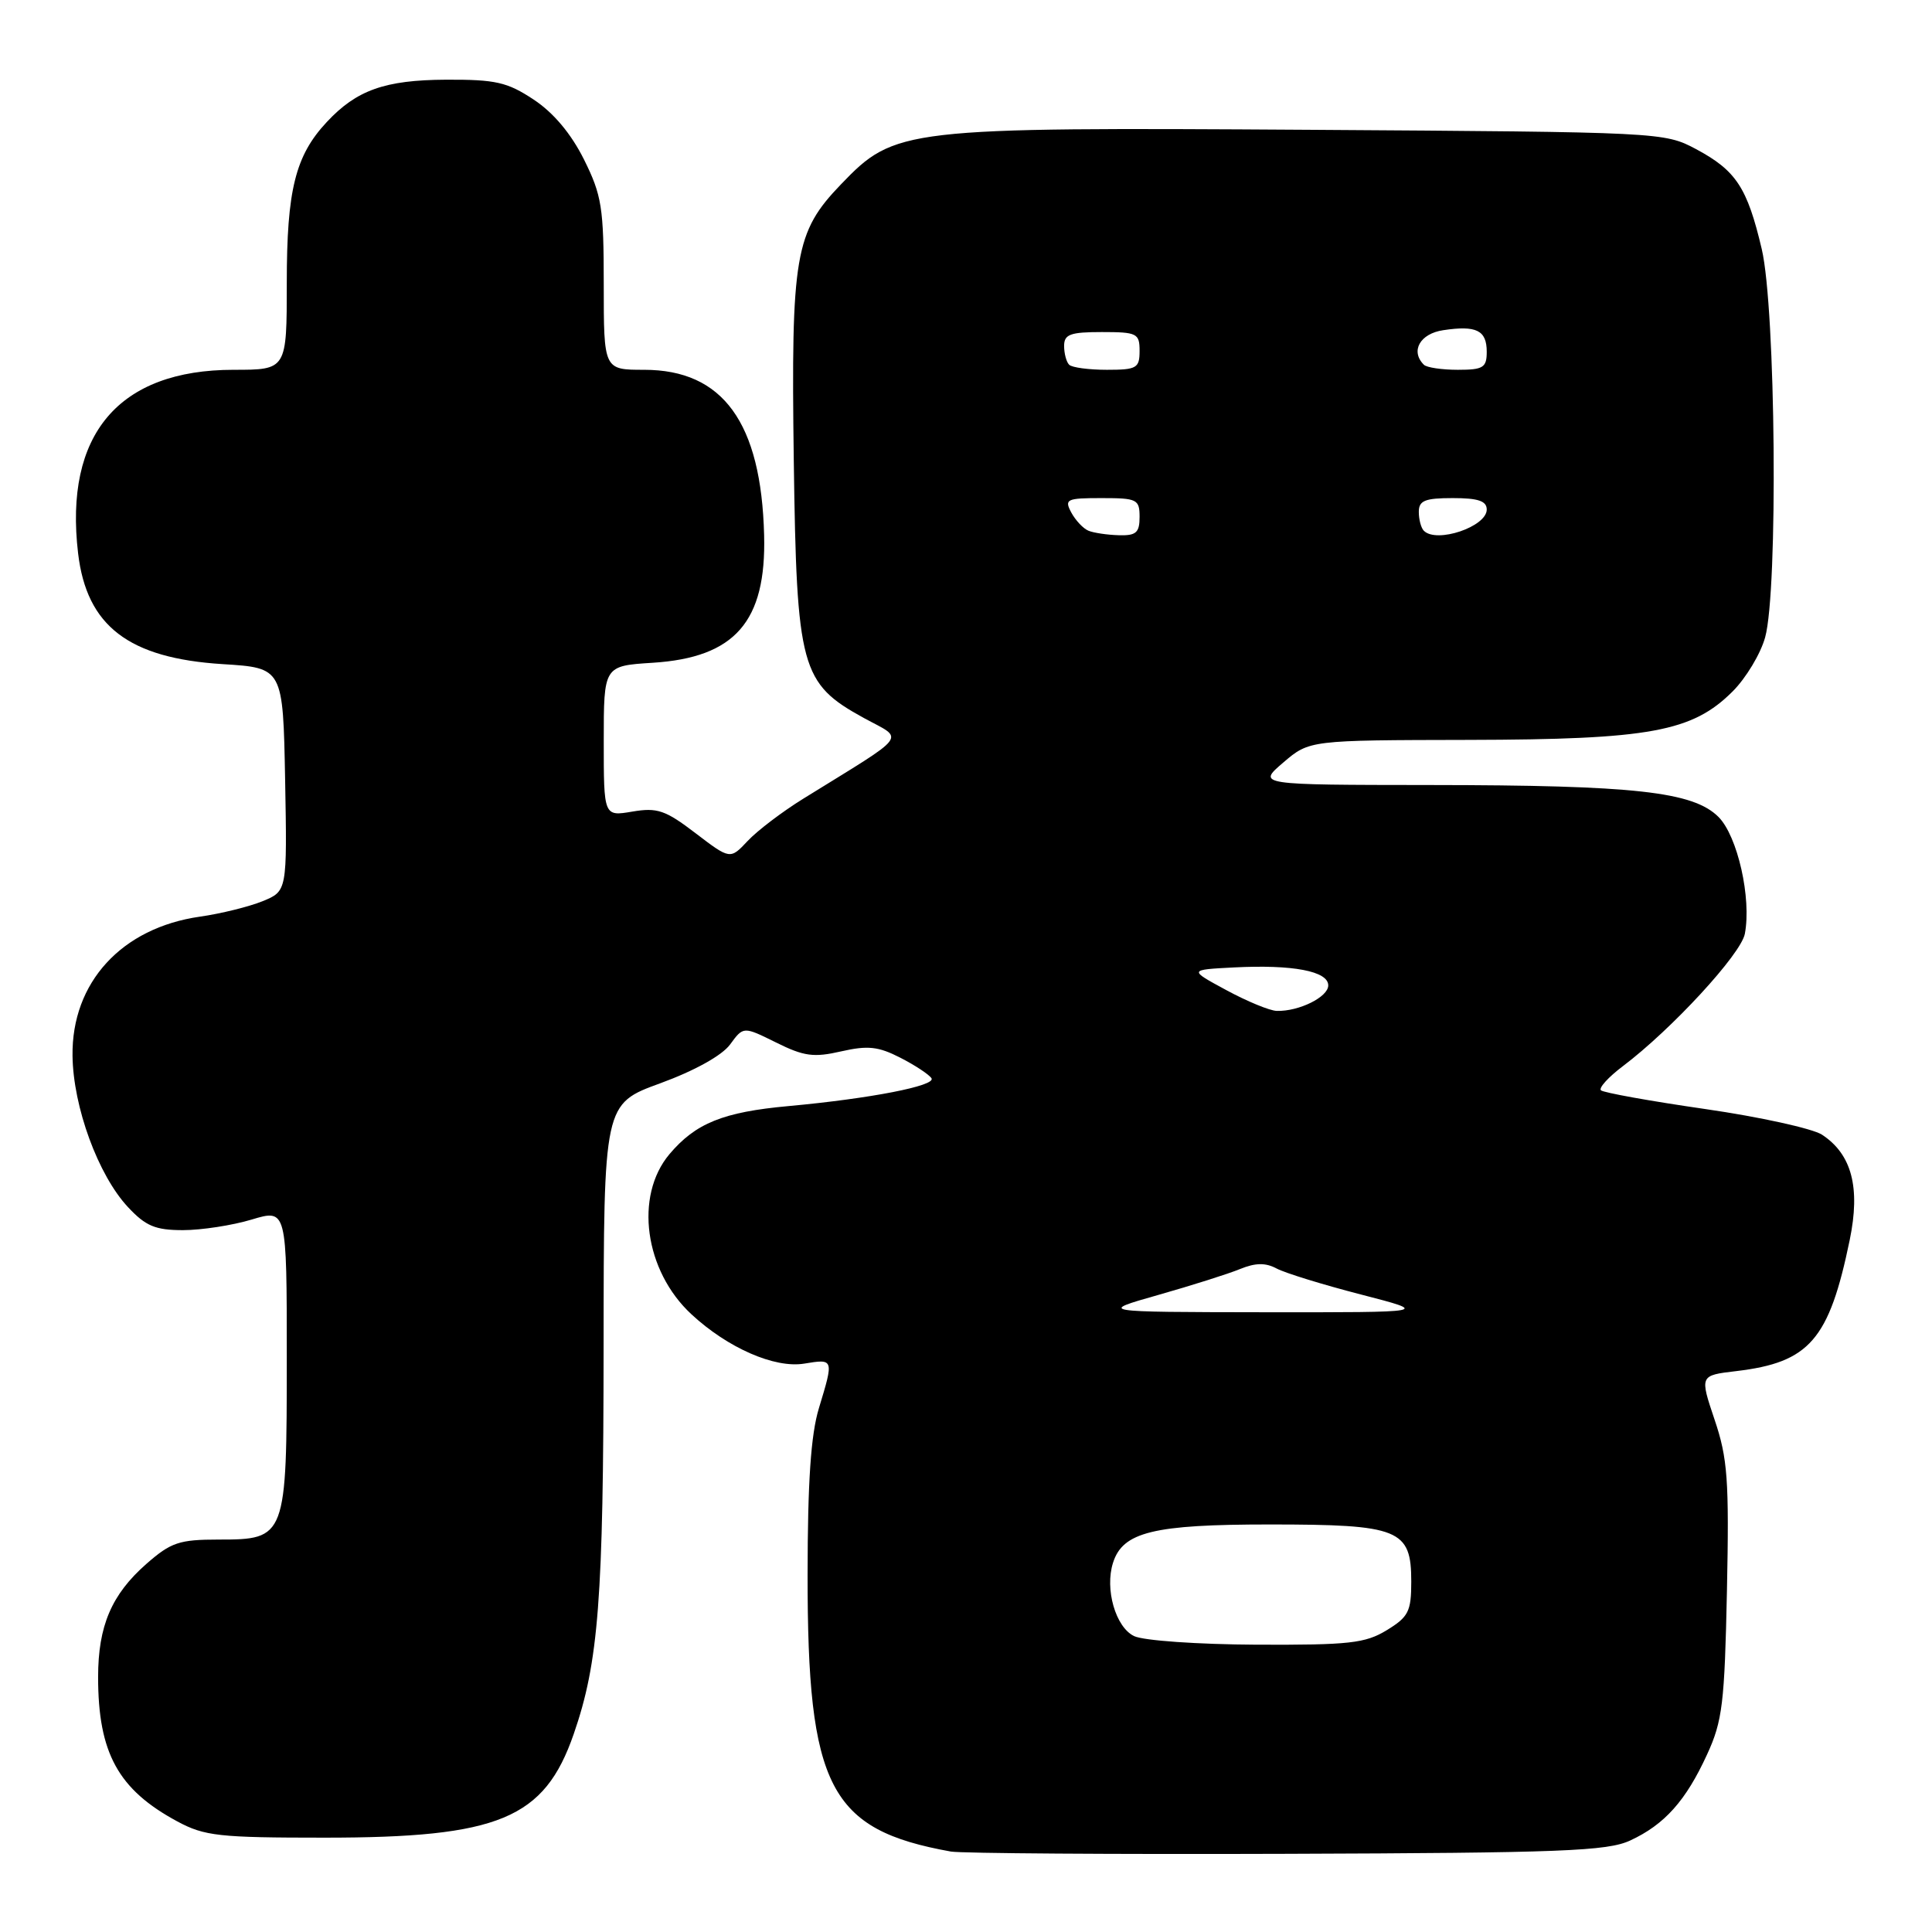 <?xml version="1.0" encoding="UTF-8" standalone="no"?>
<!DOCTYPE svg PUBLIC "-//W3C//DTD SVG 1.1//EN" "http://www.w3.org/Graphics/SVG/1.1/DTD/svg11.dtd" >
<svg xmlns="http://www.w3.org/2000/svg" xmlns:xlink="http://www.w3.org/1999/xlink" version="1.1" viewBox="0 0 256 256">
 <g >
 <path fill="currentColor"
d=" M 216.00 243.88 C 220.56 241.77 223.38 238.62 226.19 232.49 C 228.24 228.05 228.52 225.67 228.83 210.73 C 229.13 196.08 228.92 193.22 227.19 188.11 C 225.22 182.25 225.22 182.25 230.05 181.68 C 239.77 180.53 242.37 177.53 245.10 164.29 C 246.53 157.35 245.37 152.94 241.42 150.35 C 240.17 149.54 233.20 148.00 225.93 146.95 C 218.66 145.90 212.45 144.78 212.13 144.47 C 211.82 144.15 213.12 142.72 215.03 141.28 C 221.51 136.39 230.68 126.44 231.20 123.74 C 232.10 119.03 230.24 110.79 227.71 108.25 C 224.35 104.90 216.64 104.04 189.54 104.02 C 166.58 104.00 166.58 104.00 170.04 101.04 C 173.50 98.08 173.50 98.08 194.57 98.04 C 218.62 97.99 224.24 96.96 229.59 91.61 C 231.35 89.85 233.29 86.63 233.89 84.45 C 235.62 78.22 235.30 40.88 233.44 33.00 C 231.52 24.85 230.04 22.60 224.74 19.76 C 220.53 17.52 220.12 17.50 173.67 17.20 C 119.64 16.86 118.58 16.98 111.43 24.43 C 105.33 30.77 104.81 33.81 105.18 61.03 C 105.56 88.56 106.10 90.55 114.47 95.14 C 119.88 98.10 120.69 97.01 106.44 105.83 C 103.66 107.55 100.34 110.07 99.07 111.43 C 96.75 113.90 96.75 113.90 92.16 110.40 C 88.17 107.35 87.09 106.98 83.79 107.54 C 80.00 108.18 80.00 108.18 80.00 98.20 C 80.00 88.23 80.00 88.23 86.49 87.82 C 97.39 87.13 101.55 82.37 101.25 70.91 C 100.87 55.99 95.79 49.00 85.35 49.00 C 80.00 49.00 80.00 49.00 80.00 37.70 C 80.00 27.50 79.74 25.88 77.38 21.13 C 75.67 17.71 73.34 14.93 70.72 13.20 C 67.22 10.88 65.68 10.53 59.09 10.56 C 51.01 10.60 47.25 11.93 43.30 16.17 C 39.13 20.63 38.00 25.18 38.00 37.47 C 38.00 49.00 38.00 49.00 30.96 49.00 C 15.73 49.00 8.48 57.55 10.35 73.33 C 11.49 82.96 17.06 87.22 29.50 88.00 C 37.50 88.50 37.50 88.50 37.78 103.29 C 38.05 118.08 38.05 118.08 34.78 119.42 C 32.97 120.15 29.25 121.07 26.50 121.46 C 16.12 122.94 9.48 130.18 9.61 139.90 C 9.69 146.67 13.01 155.73 16.96 159.95 C 19.30 162.46 20.58 163.00 24.24 163.00 C 26.68 163.00 30.78 162.37 33.34 161.60 C 38.00 160.20 38.00 160.20 38.00 179.88 C 38.00 203.75 37.91 204.00 28.98 204.00 C 23.74 204.00 22.65 204.37 19.39 207.23 C 14.78 211.28 13.00 215.45 13.00 222.22 C 13.00 232.28 15.66 237.13 23.50 241.35 C 27.10 243.29 29.04 243.50 43.00 243.50 C 66.12 243.50 72.13 241.00 76.02 229.77 C 79.32 220.25 79.96 211.91 79.98 178.38 C 80.00 146.27 80.00 146.27 87.49 143.54 C 92.03 141.88 95.67 139.86 96.74 138.40 C 98.50 135.99 98.50 135.99 102.84 138.14 C 106.52 139.97 107.82 140.15 111.47 139.31 C 114.99 138.51 116.39 138.66 119.31 140.16 C 121.27 141.16 123.12 142.39 123.43 142.88 C 124.04 143.87 115.29 145.57 104.50 146.56 C 95.81 147.35 92.17 148.83 88.70 152.94 C 84.04 158.49 85.40 168.40 91.63 174.16 C 96.43 178.61 102.63 181.32 106.54 180.69 C 110.50 180.04 110.50 180.03 108.51 186.59 C 107.44 190.11 107.02 196.35 107.01 208.64 C 106.99 236.82 109.90 242.45 126.00 245.34 C 127.38 245.58 147.40 245.72 170.50 245.64 C 206.92 245.52 212.97 245.28 216.00 243.88 Z  M 150.27 216.79 C 147.82 215.61 146.37 210.56 147.48 207.08 C 148.77 202.99 152.84 202.00 168.23 202.00 C 185.44 202.00 187.00 202.63 187.00 209.57 C 187.00 213.53 186.63 214.25 183.75 216.01 C 180.90 217.75 178.77 217.98 166.50 217.93 C 158.69 217.89 151.51 217.39 150.27 216.79 Z  M 153.50 171.58 C 157.90 170.33 162.77 168.79 164.32 168.15 C 166.36 167.32 167.69 167.30 169.15 168.08 C 170.27 168.68 175.30 170.23 180.34 171.53 C 189.50 173.90 189.50 173.90 167.50 173.88 C 145.50 173.85 145.50 173.85 153.50 171.58 Z  M 162.50 131.20 C 157.50 128.50 157.50 128.50 163.50 128.19 C 171.29 127.79 176.00 128.68 176.00 130.57 C 176.00 132.11 172.12 134.03 169.18 133.95 C 168.26 133.93 165.25 132.69 162.50 131.20 Z  M 144.24 70.33 C 143.54 70.05 142.52 68.96 141.95 67.91 C 141.01 66.15 141.32 66.00 145.96 66.00 C 150.67 66.00 151.00 66.16 151.00 68.50 C 151.00 70.58 150.54 70.99 148.25 70.92 C 146.74 70.88 144.93 70.61 144.24 70.33 Z  M 188.67 70.33 C 188.30 69.97 188.00 68.84 188.00 67.83 C 188.00 66.33 188.80 66.00 192.50 66.00 C 195.87 66.00 197.00 66.38 197.00 67.52 C 197.00 69.79 190.36 72.03 188.67 70.33 Z  M 141.67 48.33 C 141.30 47.97 141.00 46.84 141.00 45.83 C 141.00 44.30 141.82 44.00 146.00 44.00 C 150.67 44.00 151.00 44.17 151.00 46.50 C 151.00 48.78 150.62 49.00 146.67 49.00 C 144.28 49.00 142.03 48.70 141.67 48.33 Z  M 188.67 48.33 C 186.85 46.52 188.16 44.20 191.25 43.75 C 195.64 43.09 197.00 43.77 197.00 46.61 C 197.00 48.71 196.54 49.00 193.17 49.00 C 191.06 49.00 189.03 48.70 188.67 48.33 Z "/>
</g>
</svg>